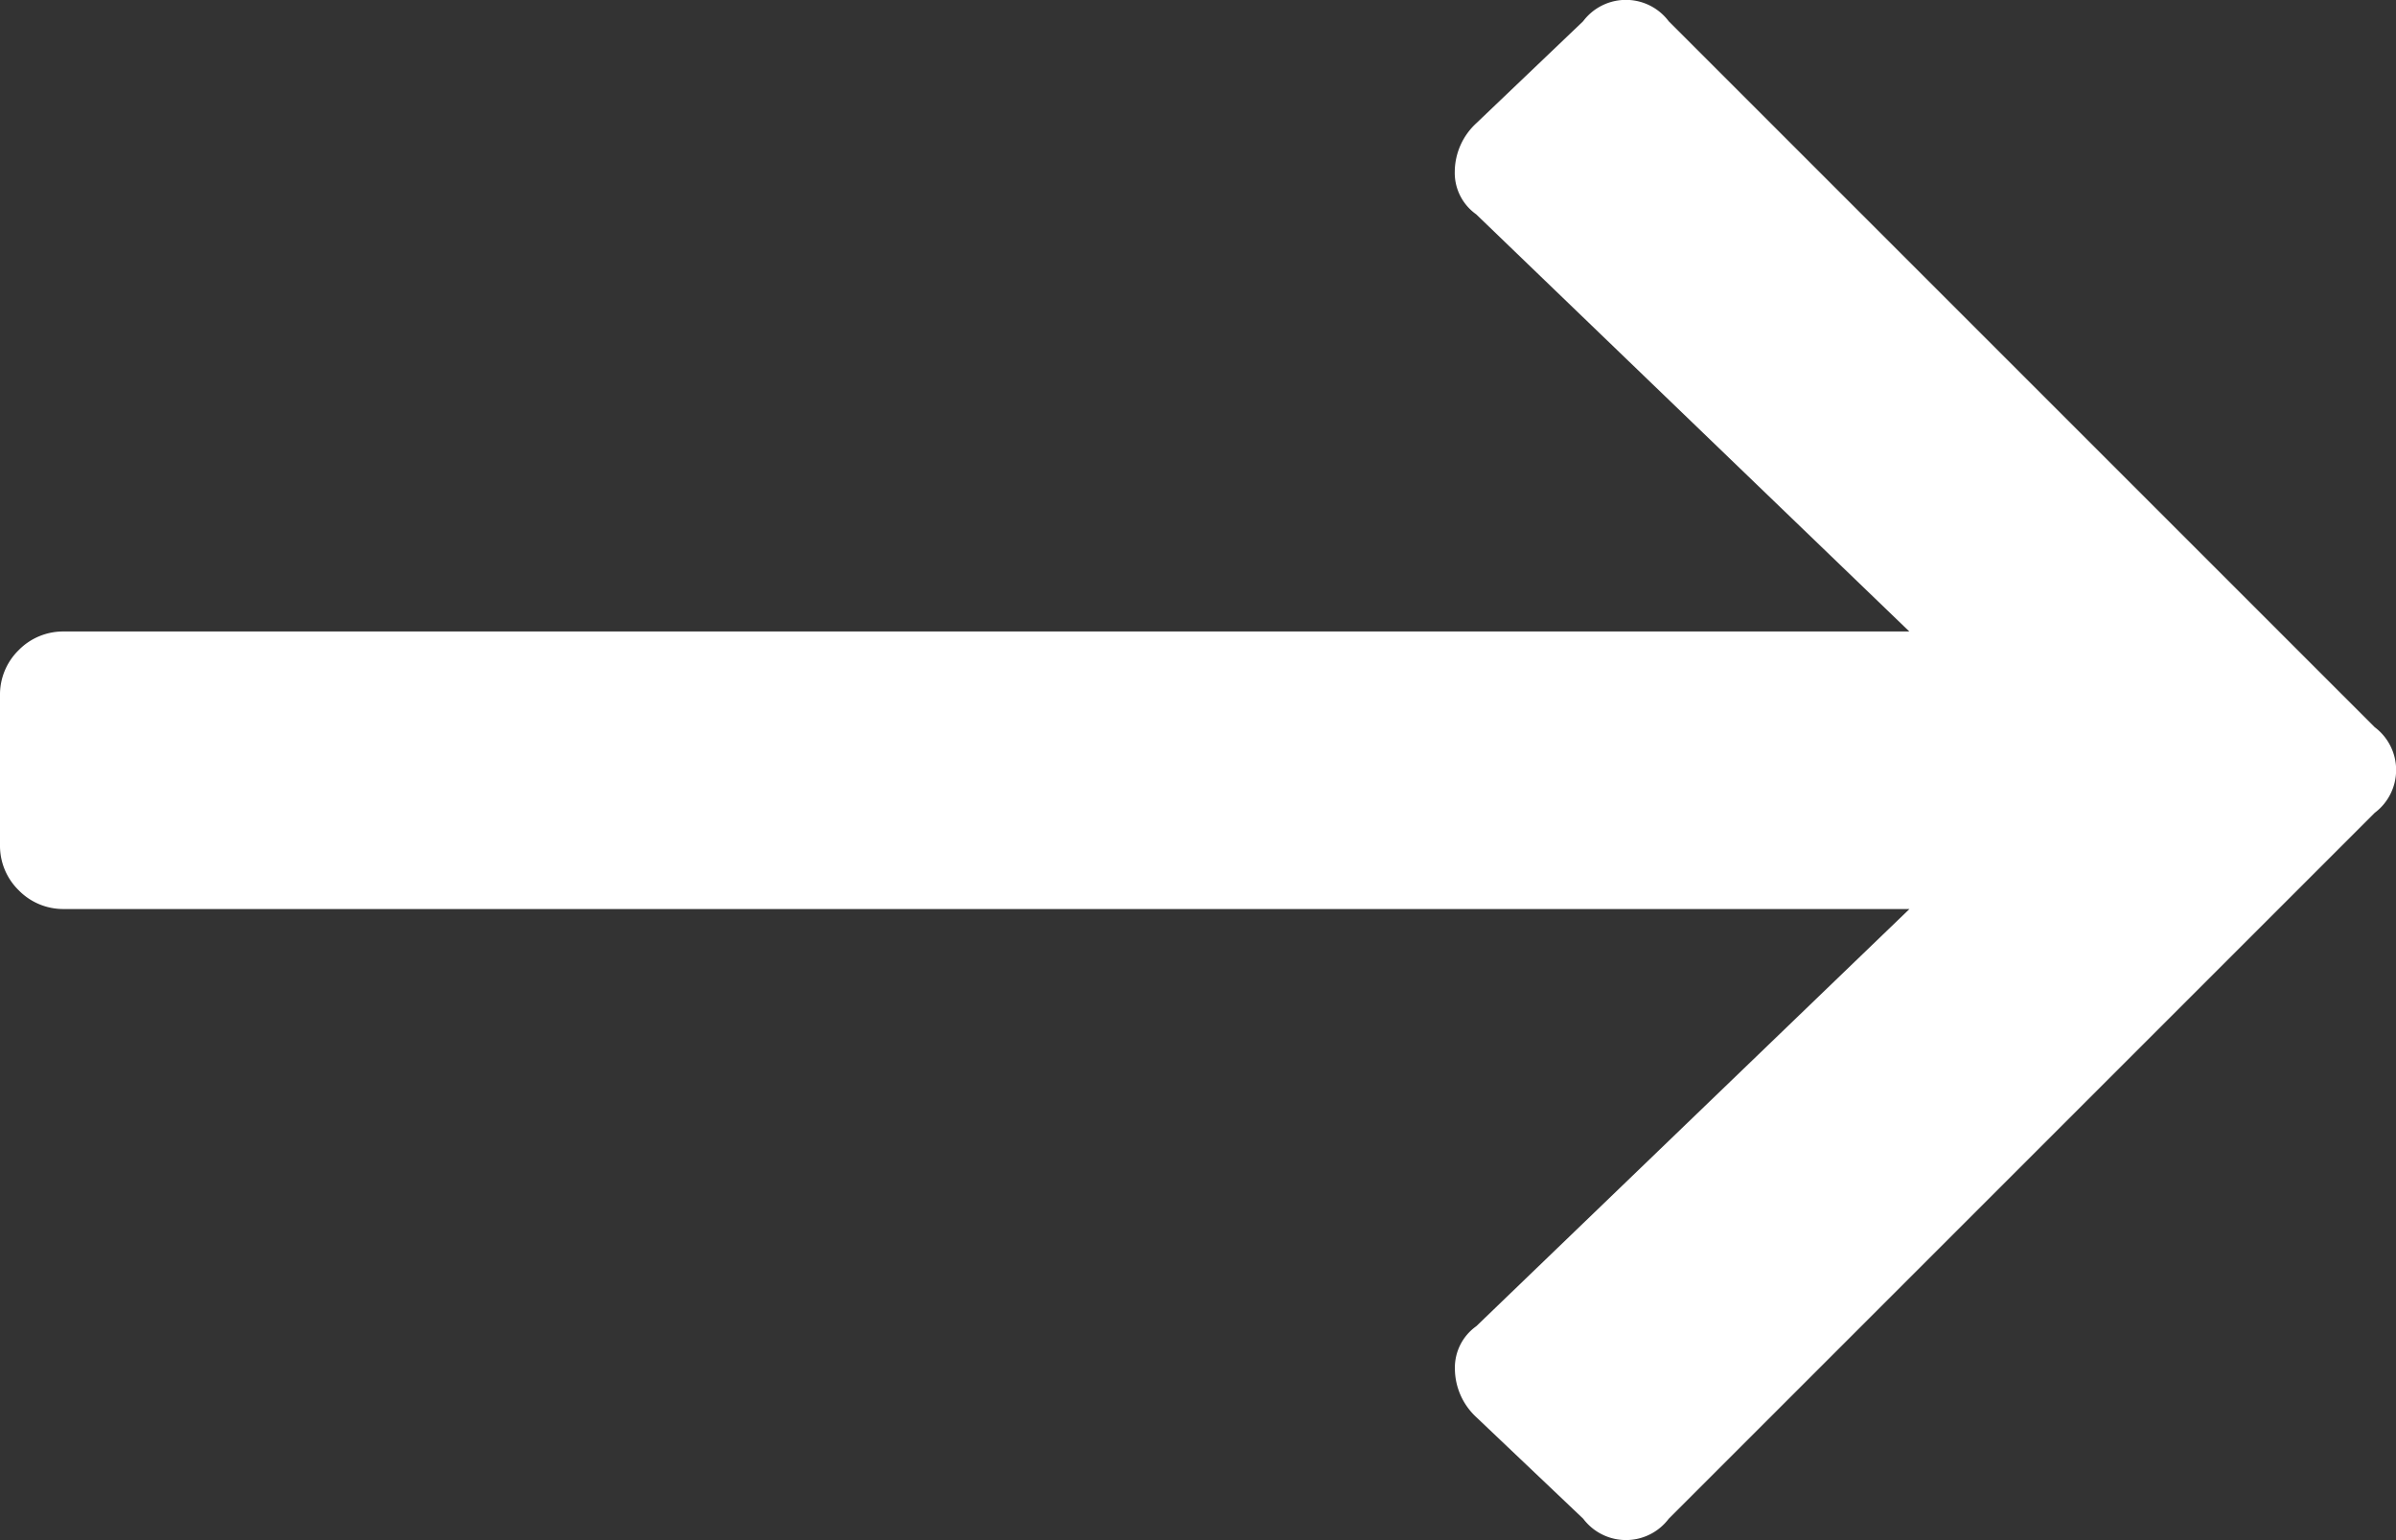 <svg xmlns="http://www.w3.org/2000/svg" width="19.25" height="12.375" viewBox="0 0 19.25 12.375">
  <rect x="0" y="0" width="19.25" height="12.375" fill="#333333" stroke="none"/>
  <path id="Path_466" data-name="Path 466" d="M12.719,5.734a.43.43,0,0,1,.688,0l5.672,5.672a.43.43,0,0,1,0,.688l-5.672,5.672a.43.43,0,0,1-.687,0l-.859-.816a.534.534,0,0,1-.172-.387.408.408,0,0,1,.172-.344l3.48-3.352H.516a.5.5,0,0,1-.365-.15A.5.5,0,0,1,0,12.352v-1.2a.5.5,0,0,1,.15-.365.5.5,0,0,1,.365-.15H15.34l-3.48-3.352a.408.408,0,0,1-.172-.344.534.534,0,0,1,.172-.387Z" transform="translate(0 -5.563)" fill="#fff"/>
</svg>
